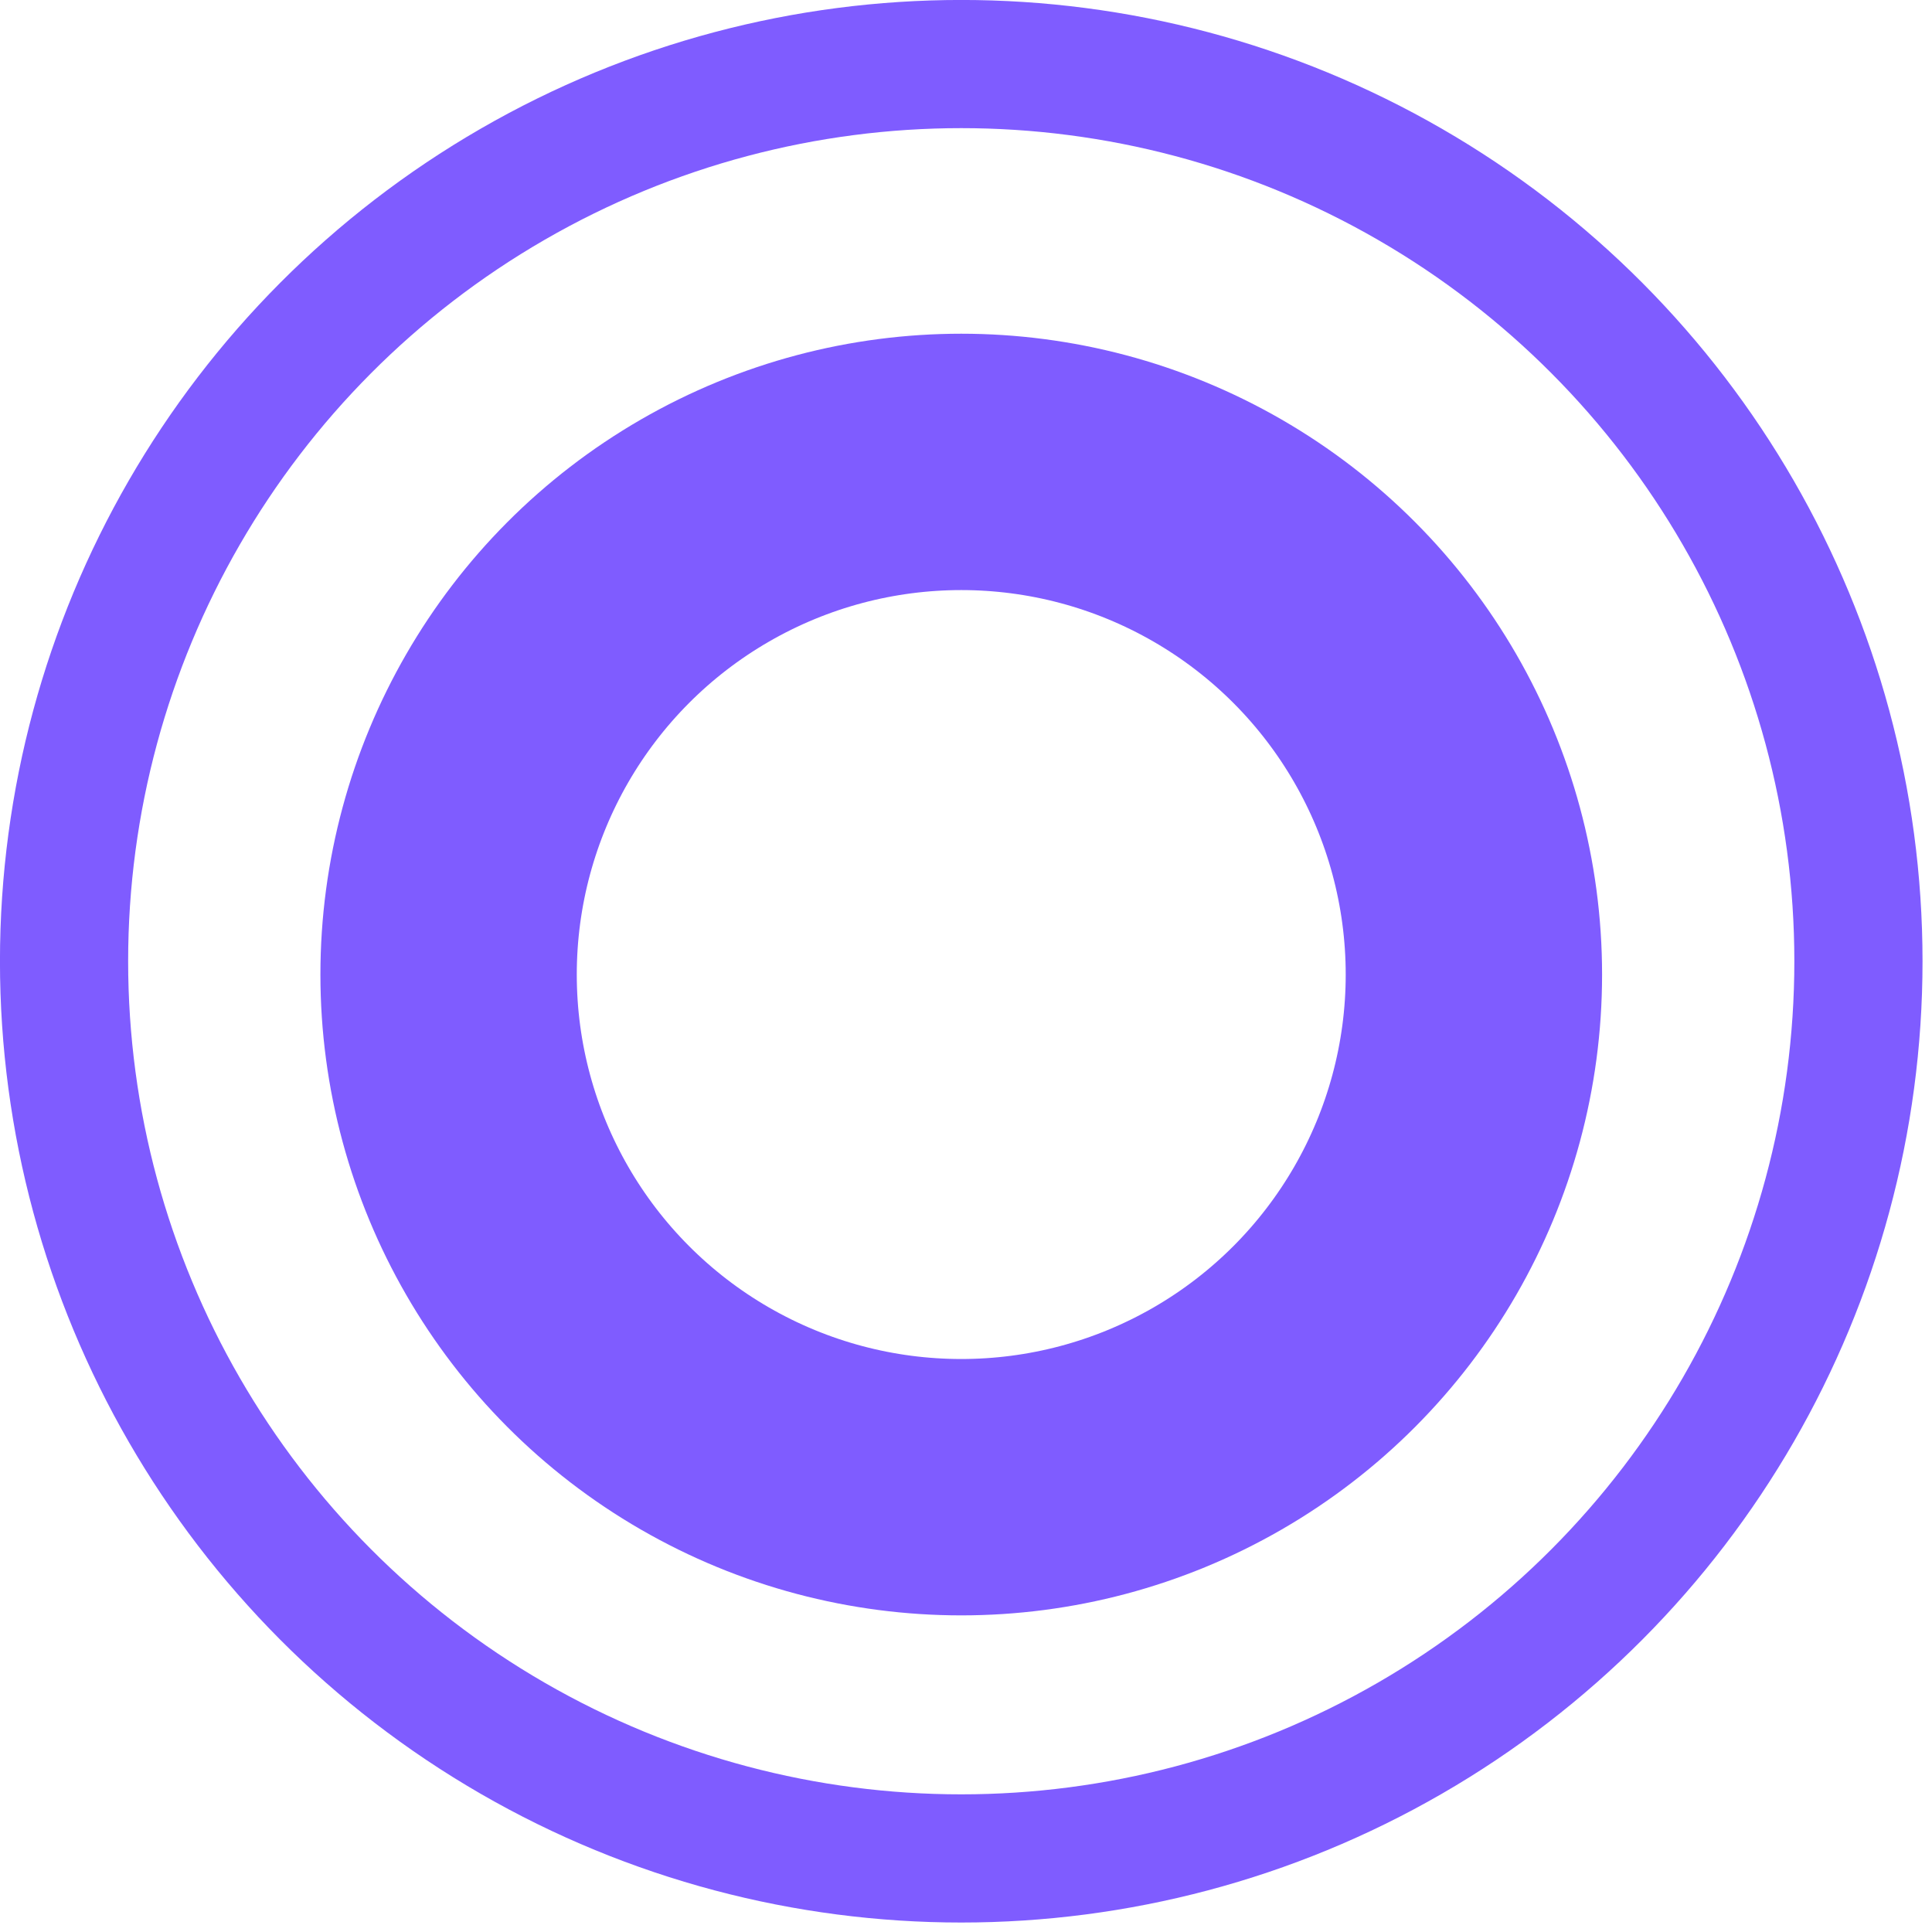 <svg width="26" height="26" viewBox="0 0 26 26" fill="none" xmlns="http://www.w3.org/2000/svg">
<circle cx="12.936" cy="12.936" r="12.074" stroke="#7F5CFF" stroke-width="1.725"/>
<circle cx="12.936" cy="13.115" r="6.899" stroke="#7F5CFF" stroke-width="3.45"/>
</svg>
